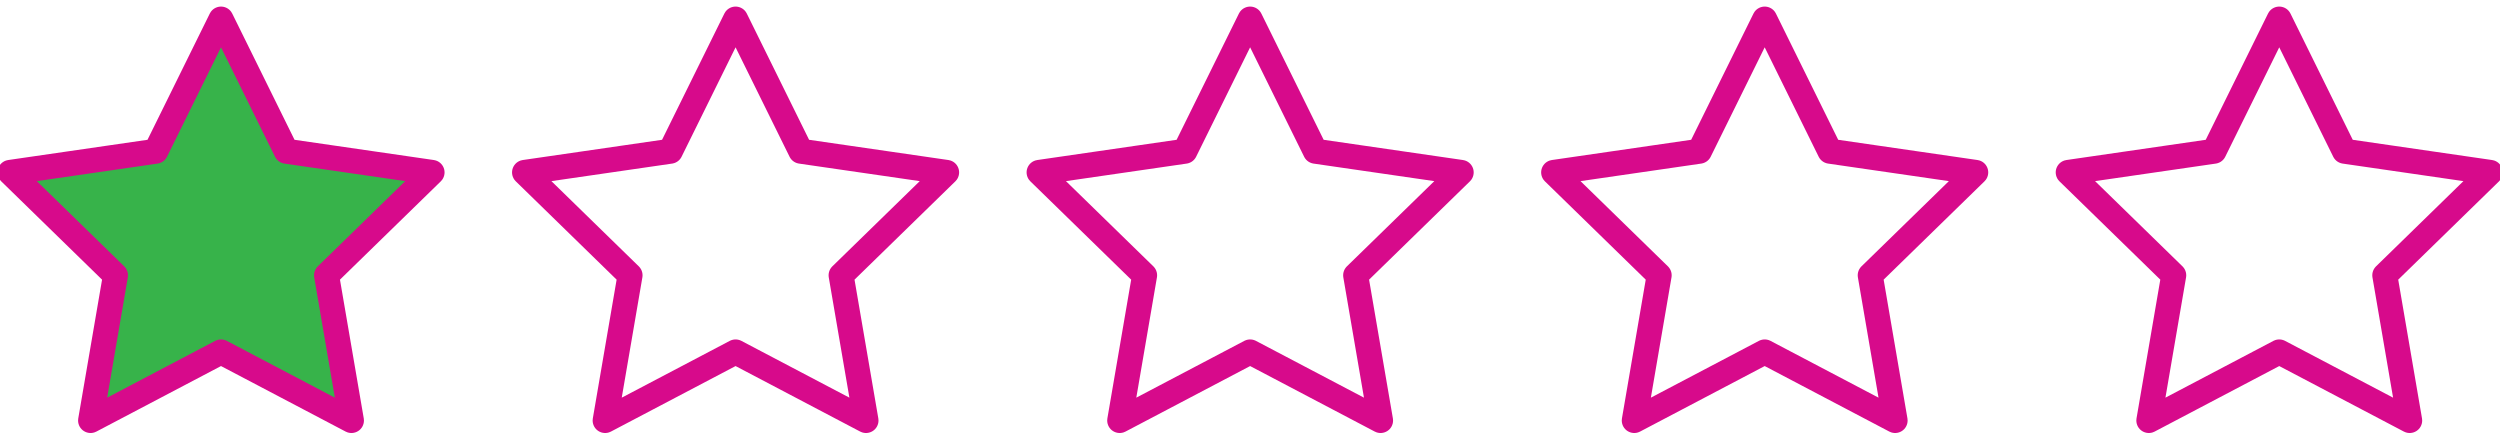 <?xml version="1.0" encoding="utf-8"?>
<!-- Generator: Adobe Illustrator 16.0.0, SVG Export Plug-In . SVG Version: 6.00 Build 0)  -->
<!DOCTYPE svg PUBLIC "-//W3C//DTD SVG 1.1//EN" "http://www.w3.org/Graphics/SVG/1.1/DTD/svg11.dtd">
<svg version="1.1" id="Calque_1" xmlns="http://www.w3.org/2000/svg" xmlns:xlink="http://www.w3.org/1999/xlink" x="0px" y="0px"
	 width="300px" height="52.5px" viewBox="0 81.75 300 52.5" enable-background="new 0 81.75 300 52.5" xml:space="preserve">
<polygon fill="#37B34A" stroke="#D70A8B" stroke-width="3" stroke-linecap="round" stroke-linejoin="round" stroke-miterlimit="10" points="
	26.521,84.039 34.347,99.896 51.847,102.438 39.184,114.784 42.173,132.211 26.521,123.982 10.87,132.211 13.859,114.784 
	1.197,102.438 18.696,99.896 "/>
<polygon fill="none" stroke="#D70A8B" stroke-width="3" stroke-linecap="round" stroke-linejoin="round" stroke-miterlimit="10" points="
	88.269,84.039 96.094,99.896 113.594,102.438 100.931,114.784 103.92,132.211 88.269,123.982 72.617,132.211 75.606,114.784 
	62.945,102.438 80.443,99.896 "/>
<polygon fill="none" stroke="#D70A8B" stroke-width="3" stroke-linecap="round" stroke-linejoin="round" stroke-miterlimit="10" points="
	150.015,84.039 157.842,99.896 175.342,102.438 162.678,114.784 165.668,132.211 150.015,123.982 134.364,132.211 137.353,114.784 
	124.691,102.438 142.189,99.896 "/>
<polygon fill="none" stroke="#D70A8B" stroke-width="3" stroke-linecap="round" stroke-linejoin="round" stroke-miterlimit="10" points="
	211.764,84.039 219.588,99.896 237.088,102.438 224.426,114.784 227.414,132.211 211.764,123.982 196.112,132.211 199.1,114.784 
	186.438,102.438 203.936,99.896 "/>
<polygon fill="none" stroke="#D70A8B" stroke-width="3" stroke-linecap="round" stroke-linejoin="round" stroke-miterlimit="10" points="
	273.51,84.039 281.334,99.896 298.834,102.438 286.174,114.784 289.162,132.211 273.51,123.982 257.86,132.211 260.848,114.784 
	248.186,102.438 265.684,99.896 "/>
</svg>
